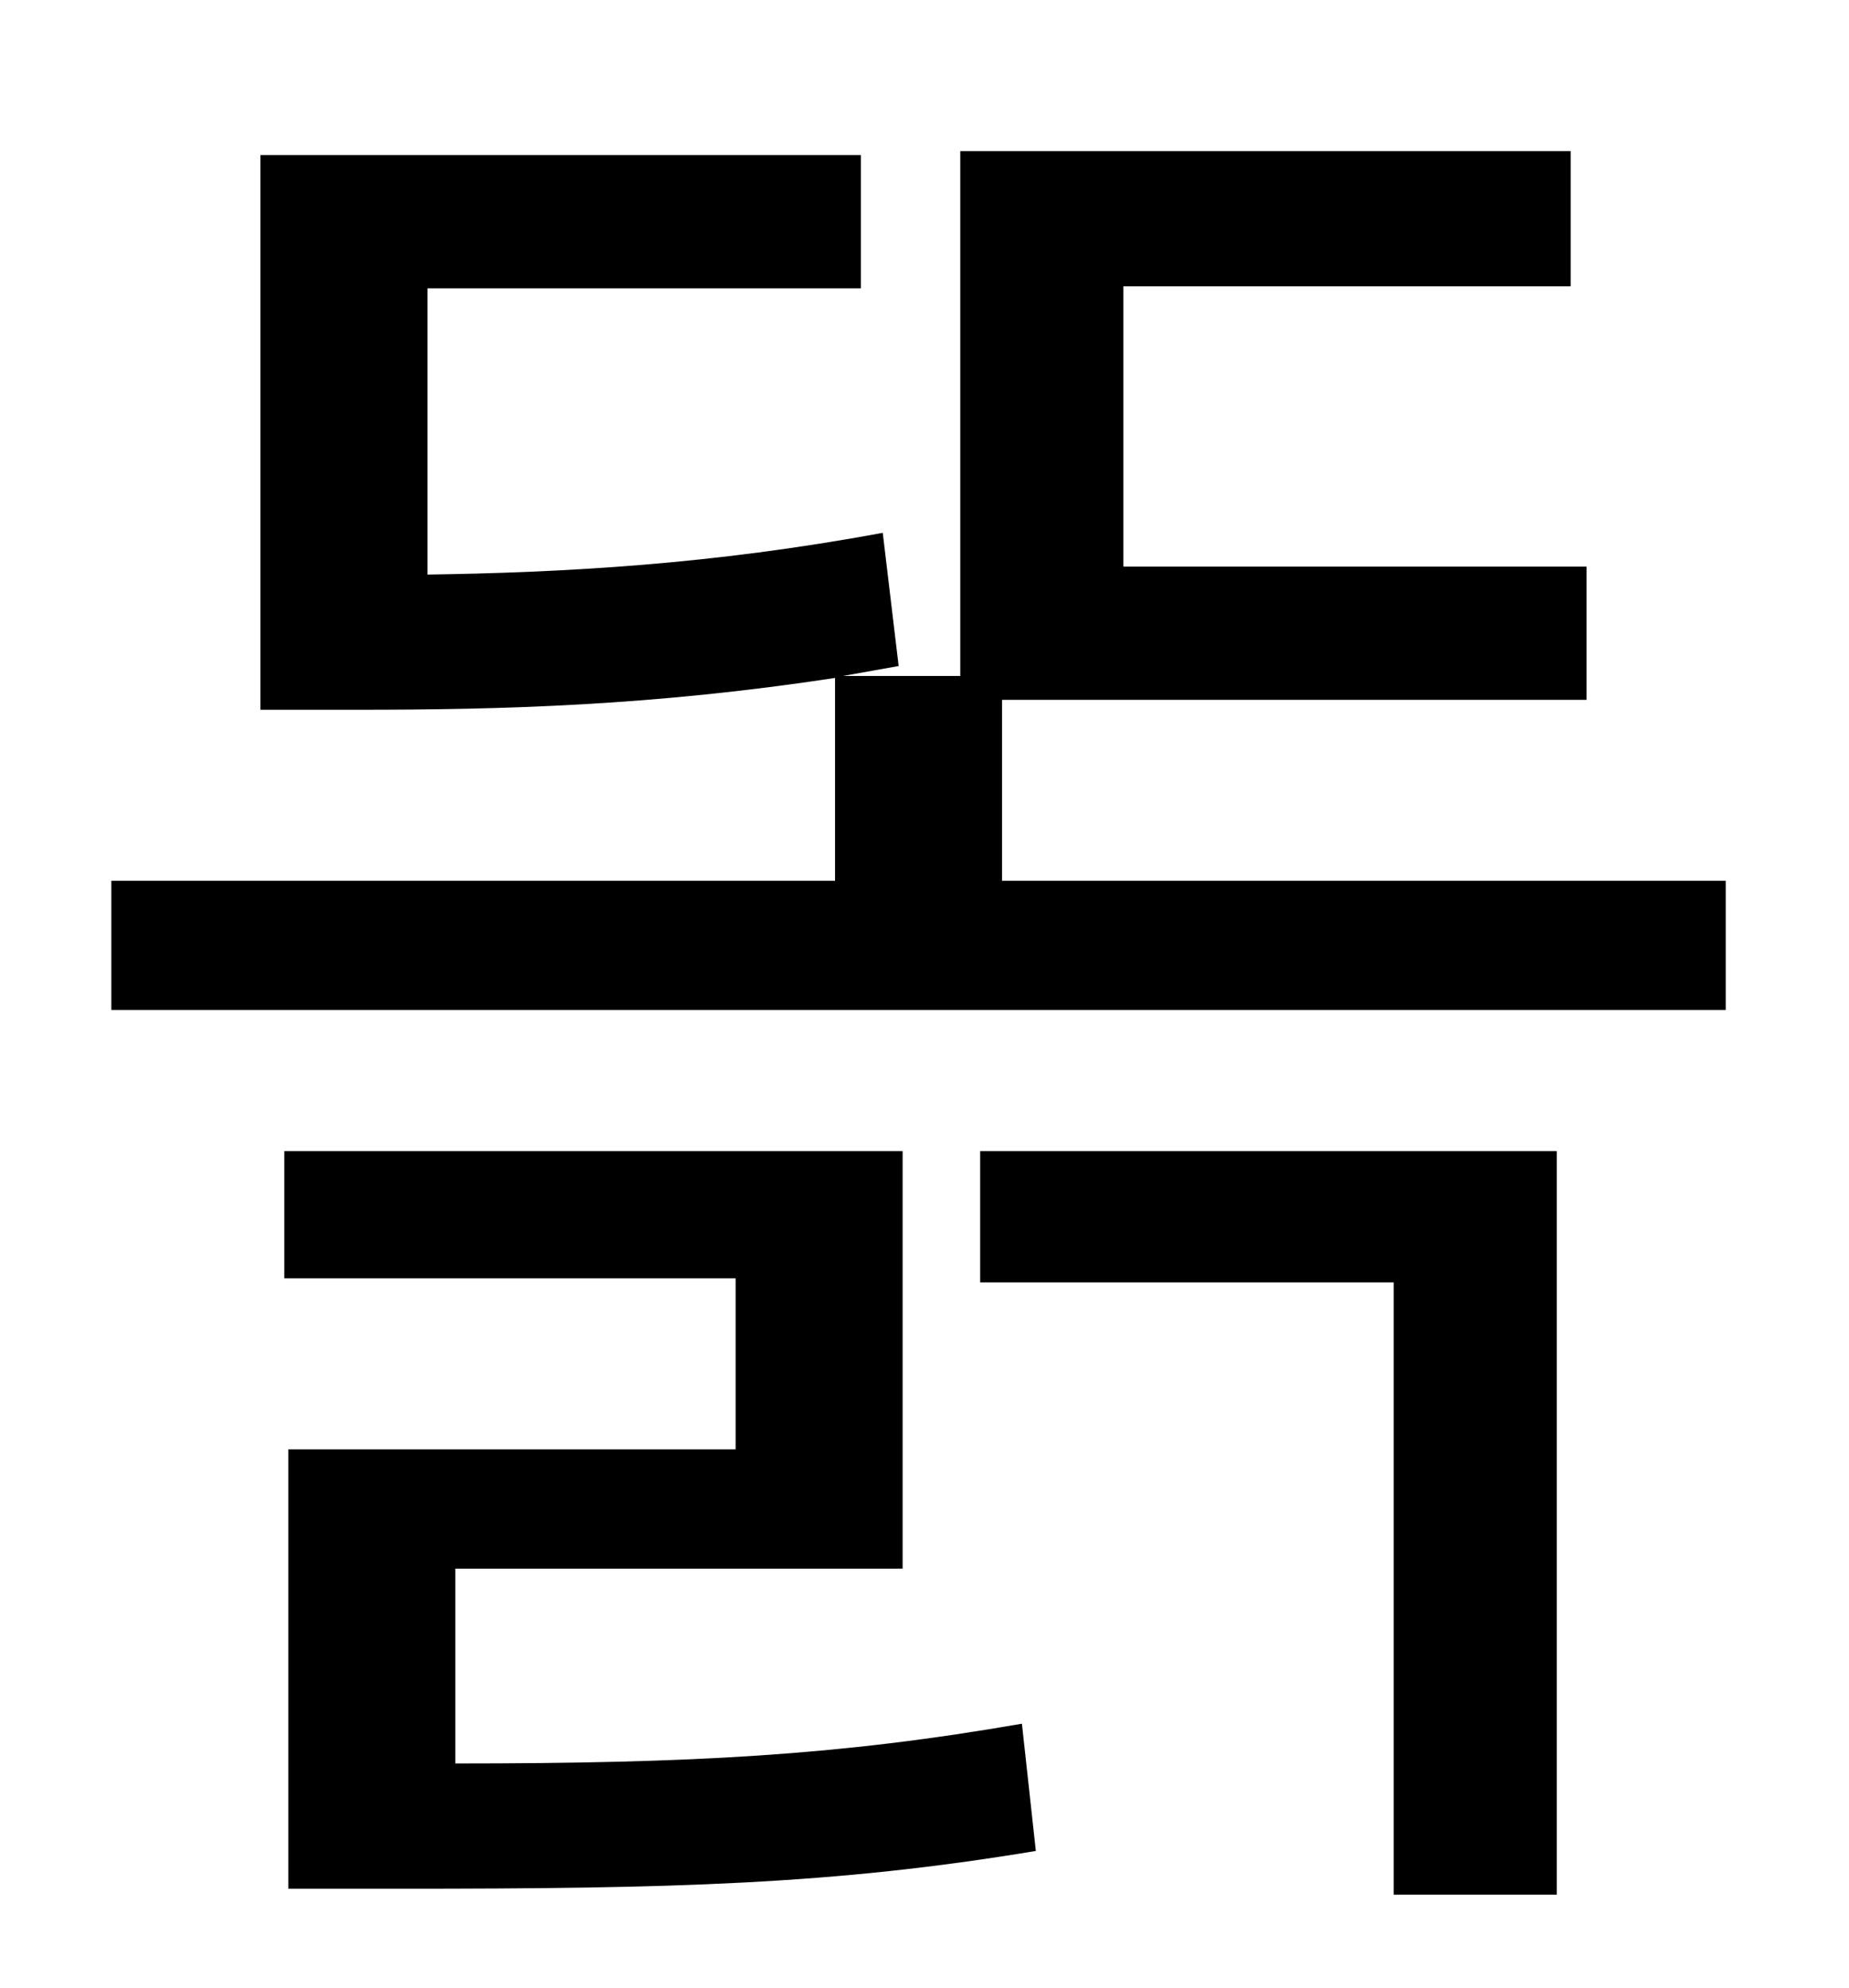 <?xml version="1.0" standalone="no"?>
<!DOCTYPE svg PUBLIC "-//W3C//DTD SVG 1.1//EN" "http://www.w3.org/Graphics/SVG/1.1/DTD/svg11.dtd" >
<svg xmlns="http://www.w3.org/2000/svg" xmlns:xlink="http://www.w3.org/1999/xlink" version="1.1" viewBox="-10 0 930 1000">
   <path fill="currentColor"
d="M219 789v98c119 0 193 -4 285 -20l7 64c-102 17 -183 19 -320 19h-56v-221h225v-86h-227v-64h311v210h-225zM483 645v-66h290v374h-82v-308h-208zM494 443h364v65h-812v-65h364v-102c-92 14 -167 16 -240 16h-49v-279h302v67h-218v144c68 -1 143 -5 229 -21l8 67l-28 5
h59v-264h307v68h-225v141h233v67h-294v91z" />
</svg>
